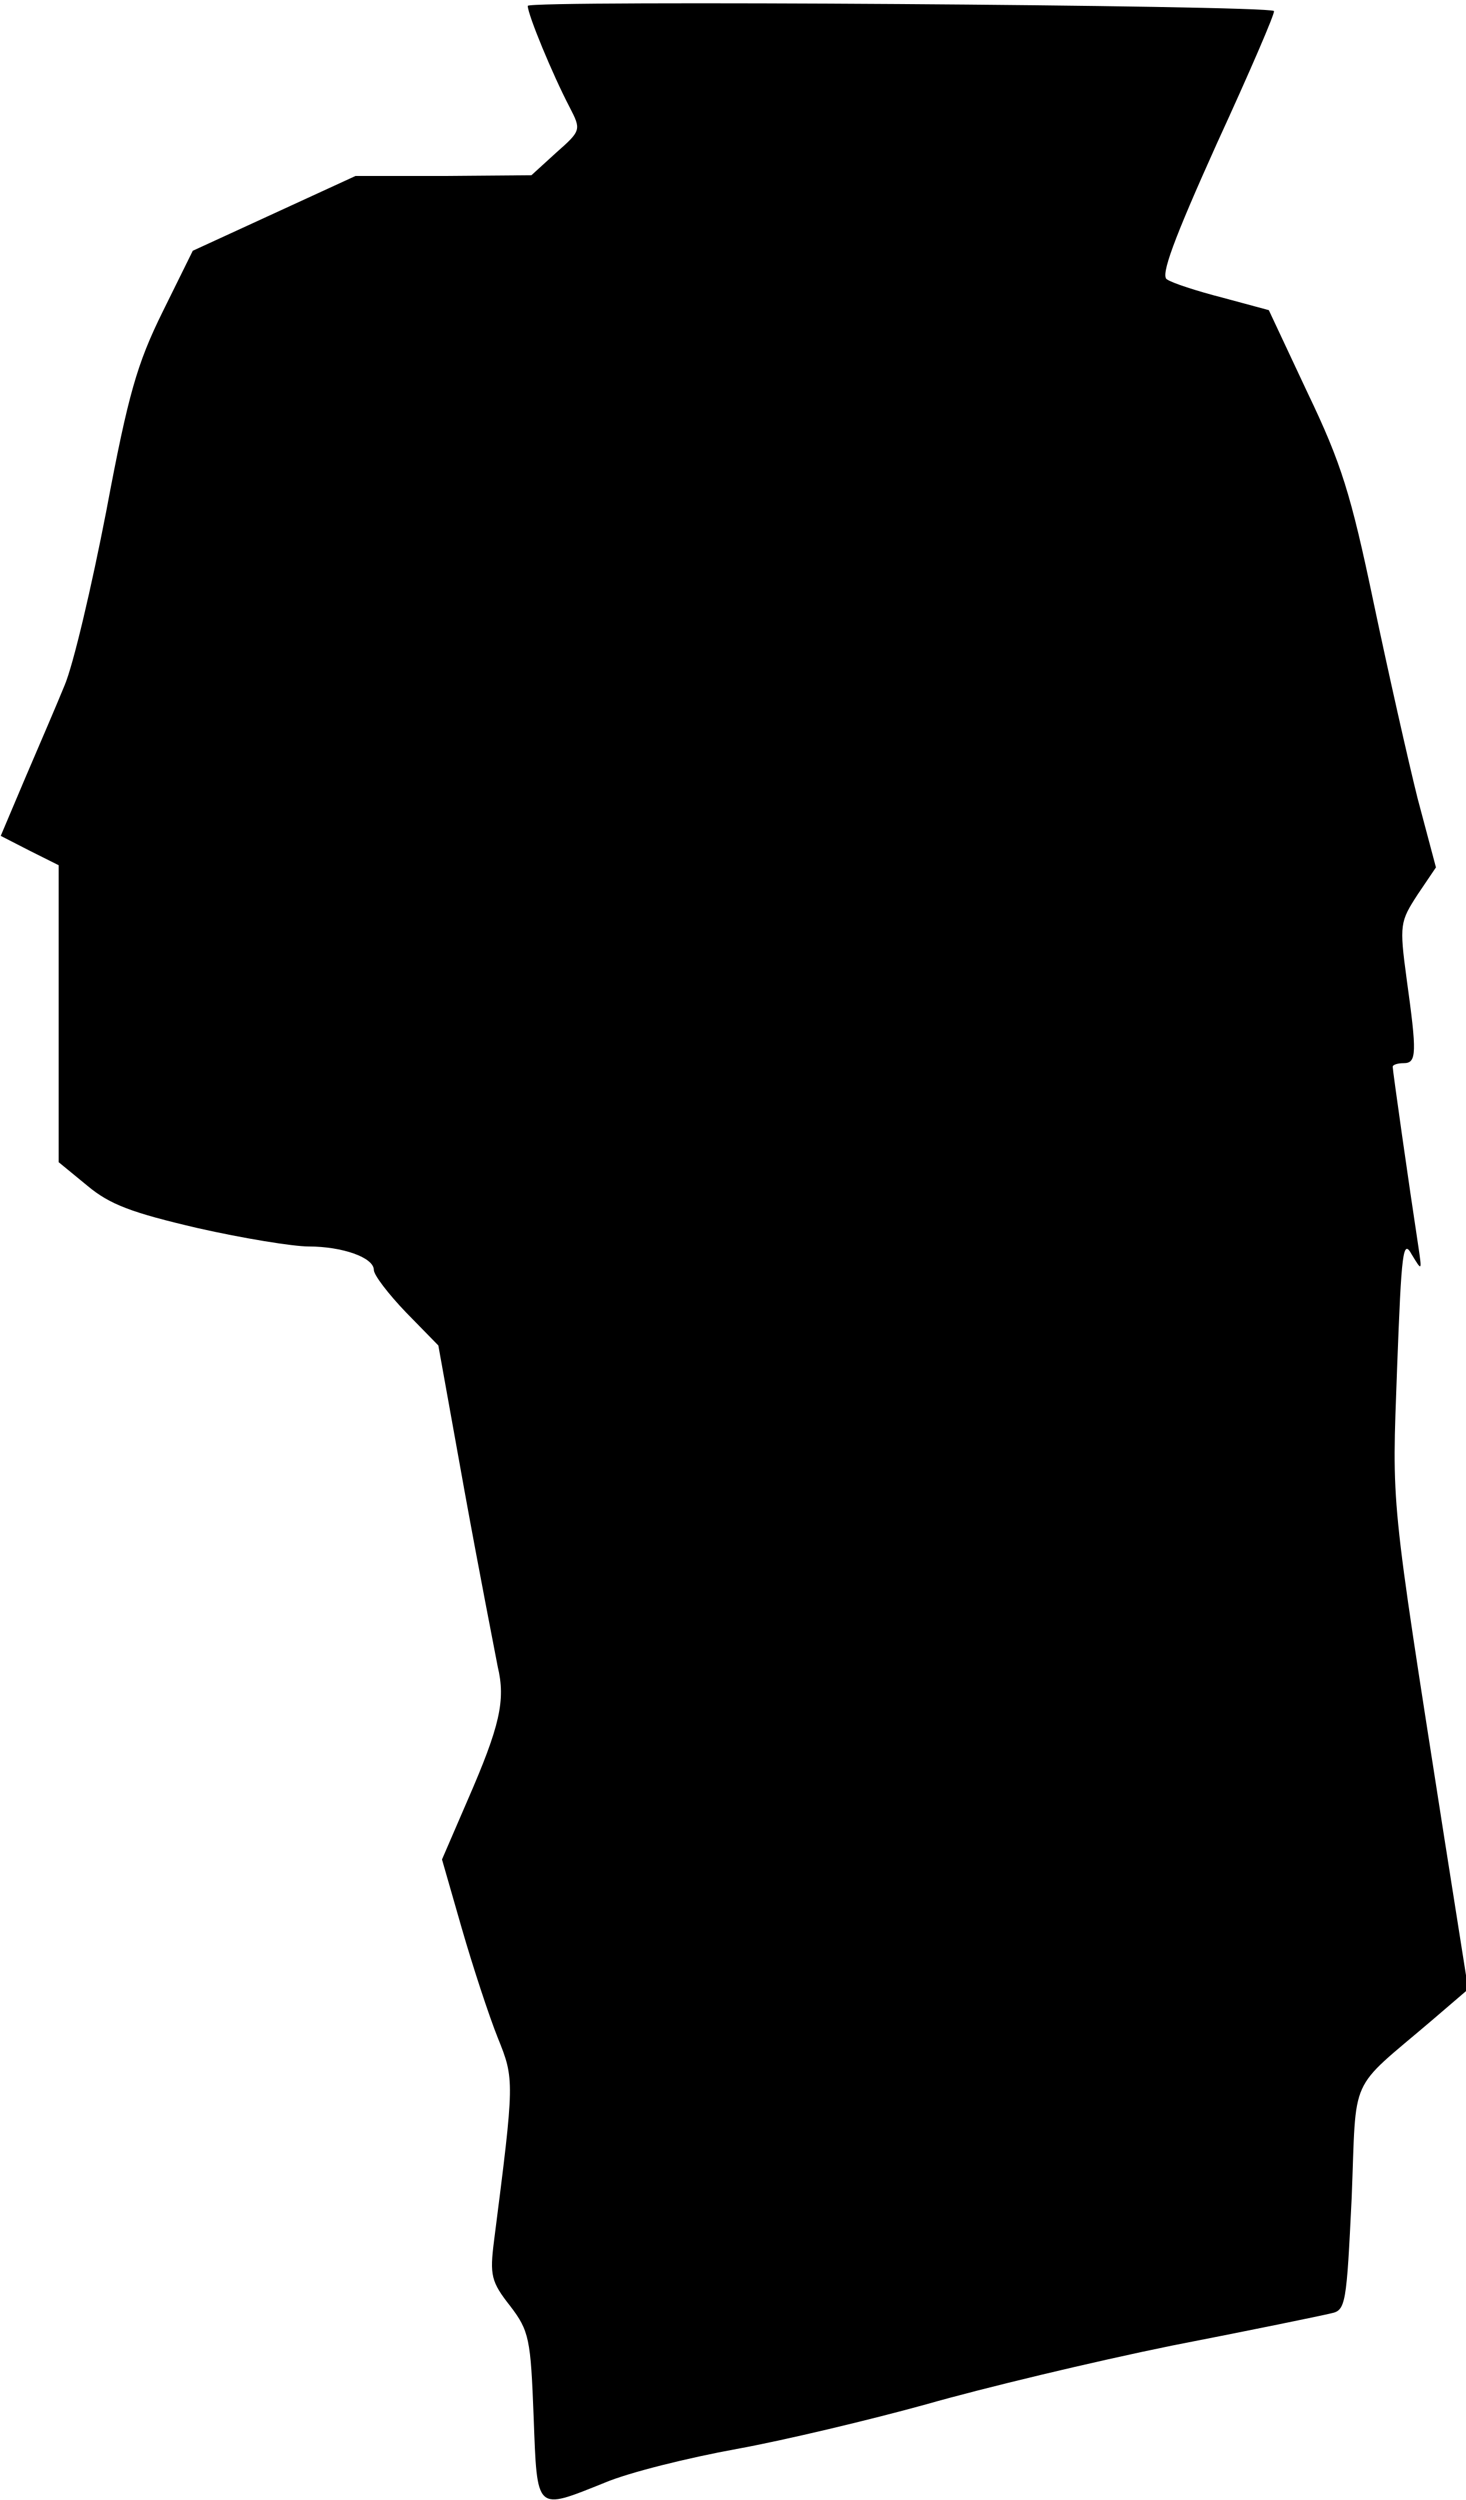 <?xml version="1.0" standalone="no"?>
<!DOCTYPE svg PUBLIC "-//W3C//DTD SVG 20010904//EN"
 "http://www.w3.org/TR/2001/REC-SVG-20010904/DTD/svg10.dtd">
<svg version="1.0" xmlns="http://www.w3.org/2000/svg"
 width="200pt" height="341pt" viewBox="0 0 200 341"
 preserveAspectRatio="xMidYMid meet">
<g transform="translate(0,341) scale(0.1,-0.1)"
fill="#000000" stroke="none">
<path fill="#000000" stroke="none" d="M720 3402 c0 -12 34 -94 57 -138 16
-31 16 -32 -18 -62 l-34 -31 -120 -1 -120 0 -111 -51 -111 -51 -41 -83 c-35
-71 -47 -112 -77 -272 -20 -103 -45 -210 -57 -238 -11 -27 -36 -85 -54 -127
l-33 -78 39 -20 40 -20 0 -203 0 -202 39 -32 c31 -26 61 -37 151 -58 62 -14
130 -25 151 -25 46 0 89 -15 89 -32 0 -7 20 -33 44 -58 l44 -45 36 -200 c20
-110 41 -217 45 -238 11 -46 3 -81 -41 -182 l-35 -81 27 -94 c15 -52 37 -119
49 -149 23 -57 23 -58 -5 -277 -6 -47 -4 -56 22 -89 26 -34 28 -45 32 -151 5
-131 2 -128 97 -90 33 14 114 34 180 46 66 12 183 40 259 61 77 22 227 58 335
80 108 21 205 41 217 44 20 4 21 13 28 157 7 172 -6 144 110 243 l49 42 -33
209 c-74 473 -71 445 -64 638 6 160 8 177 20 155 14 -23 14 -23 9 11 -13 85
-35 240 -35 245 0 3 7 5 15 5 18 0 18 14 4 115 -10 74 -9 78 15 115 l25 37
-25 94 c-13 52 -40 172 -60 267 -31 148 -44 190 -90 286 l-53 113 -63 17 c-35
9 -69 20 -76 25 -9 5 9 54 68 185 45 98 80 179 78 181 -10 8 -1018 15 -1018 7z"/>
</g>
</svg>
